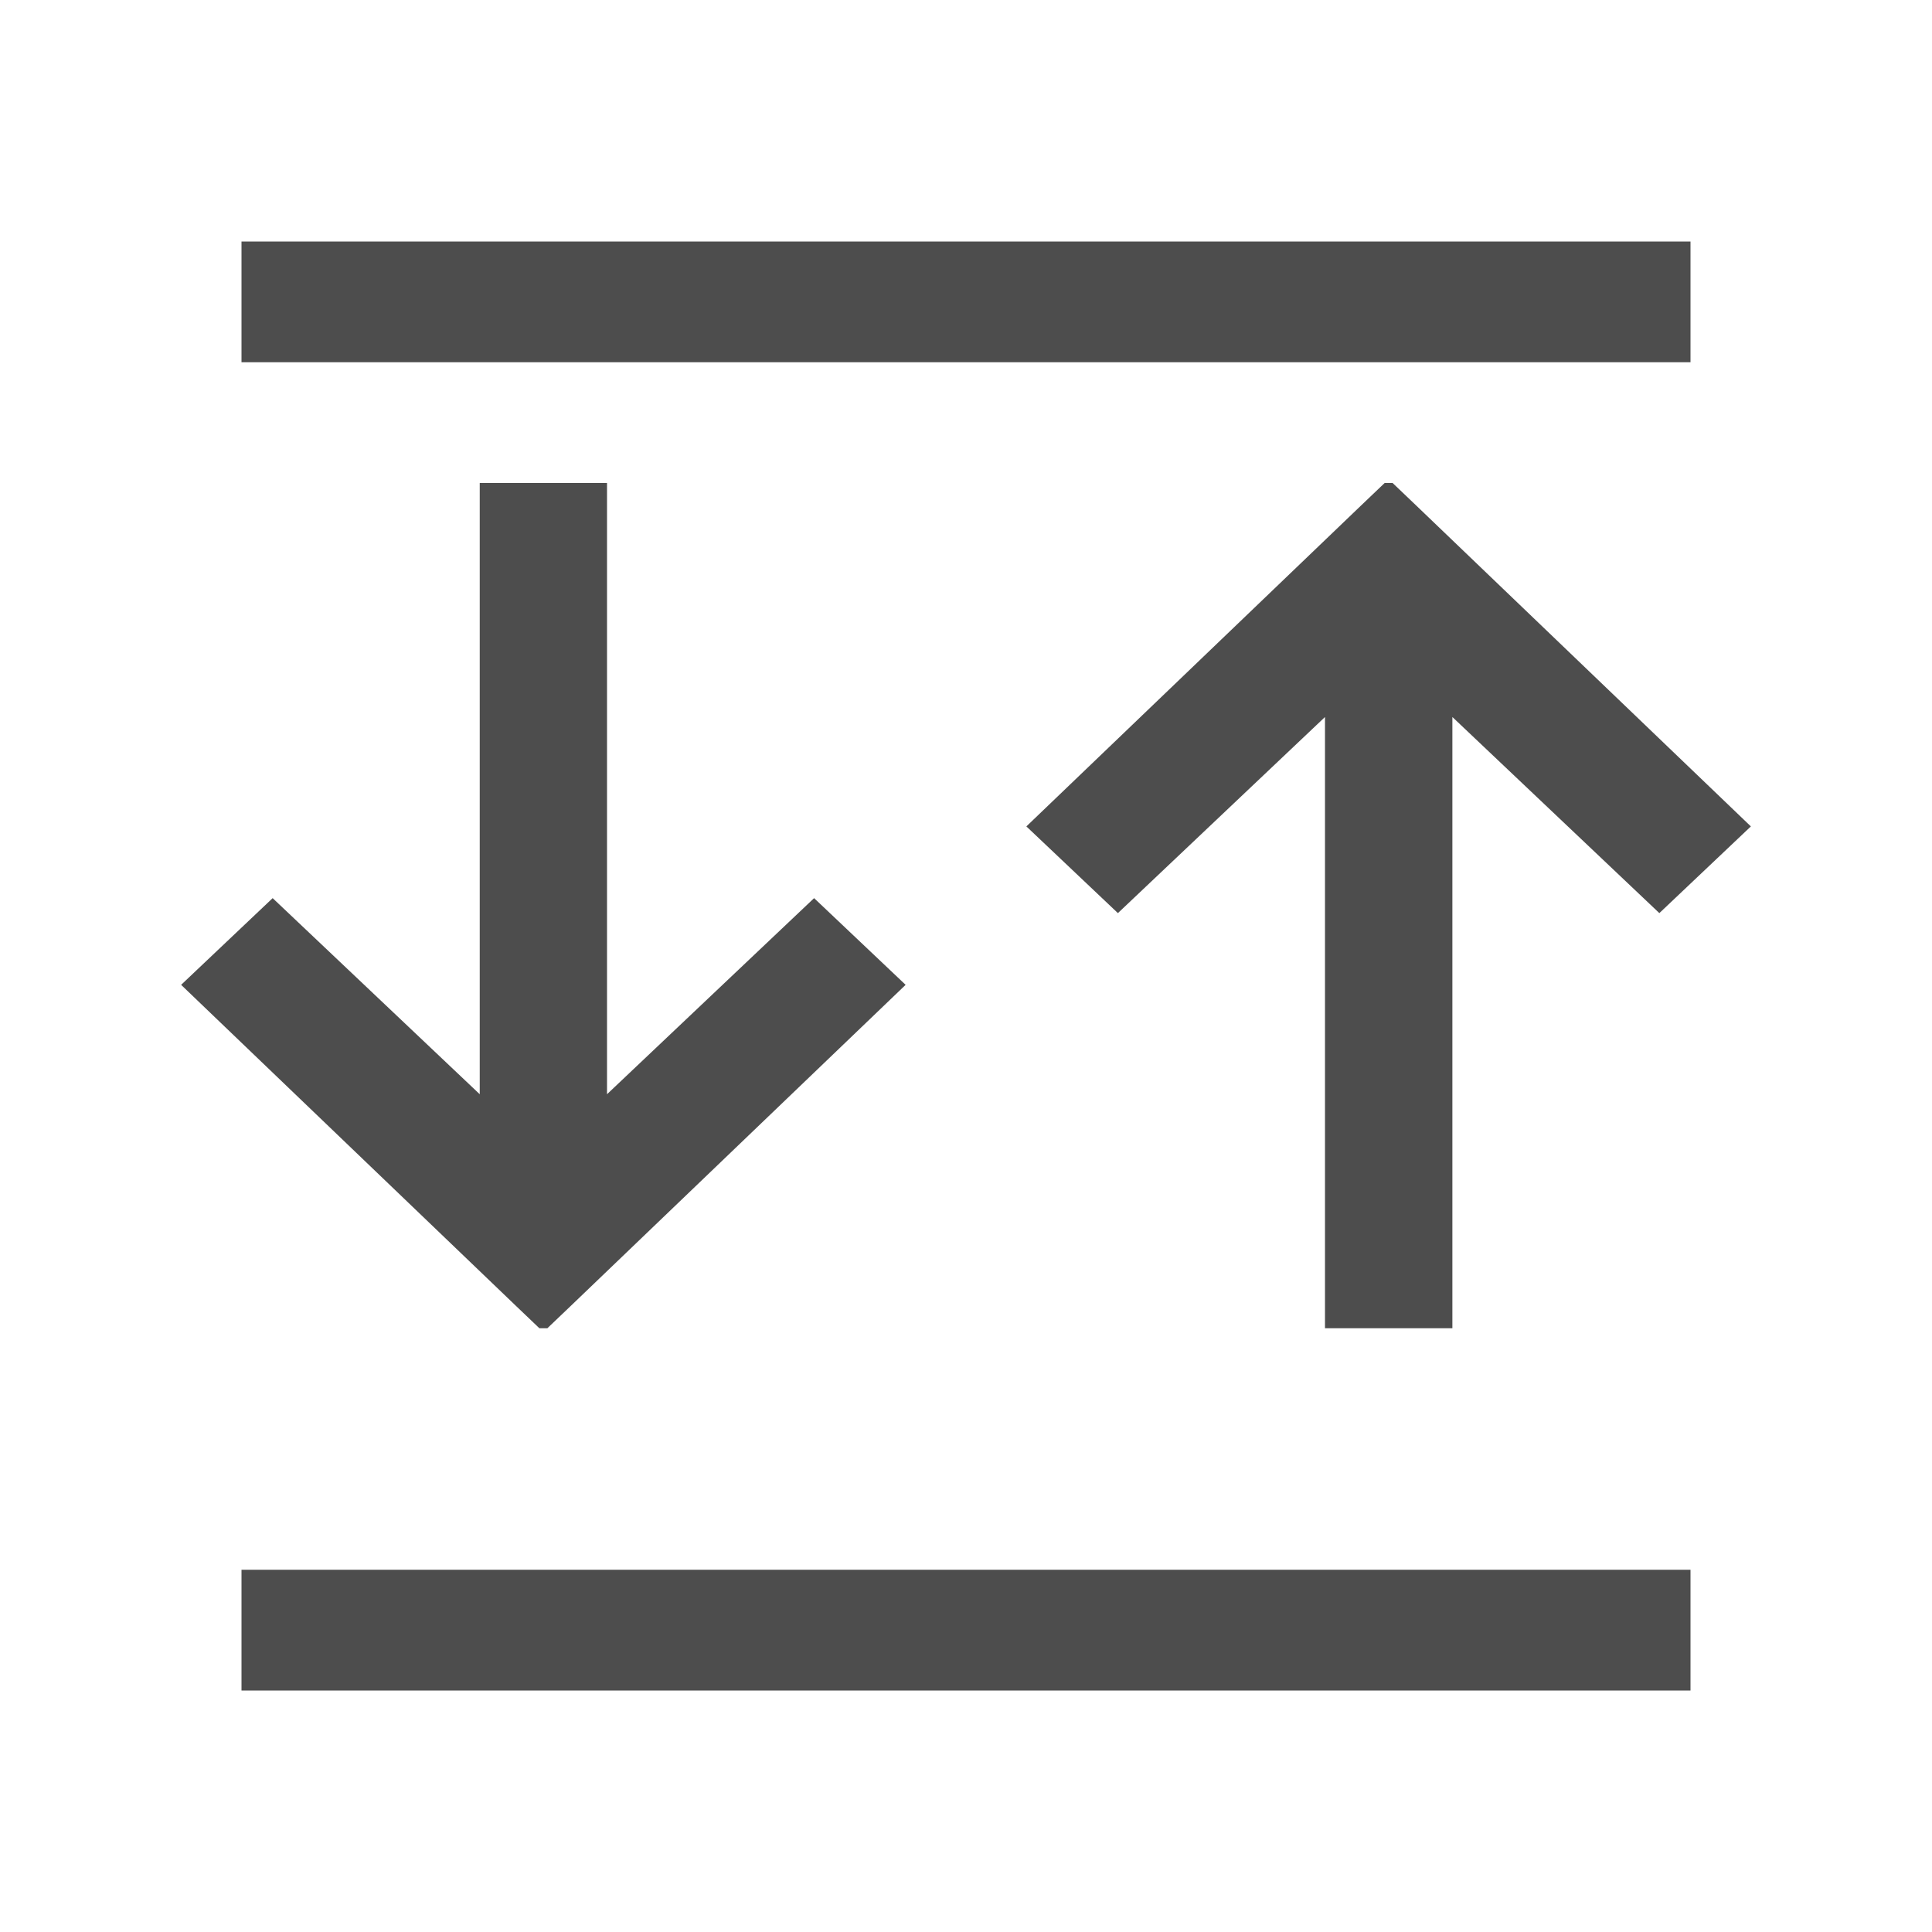 <?xml version="1.0" encoding="UTF-8" standalone="no"?>
<svg
   xmlns:dc="http://purl.org/dc/elements/1.1/"
   xmlns:cc="http://creativecommons.org/ns#"
   xmlns:rdf="http://www.w3.org/1999/02/22-rdf-syntax-ns#"
   xmlns:svg="http://www.w3.org/2000/svg"
   xmlns="http://www.w3.org/2000/svg"
   xmlns:sodipodi="http://sodipodi.sourceforge.net/DTD/sodipodi-0.dtd"
   xmlns:inkscape="http://www.inkscape.org/namespaces/inkscape"
   viewBox="0 0 16 16"
   version="1.1"
   id="svg6"
   sodipodi:docname="sc_reverseorder.svg"
   inkscape:version="0.92.4 (unknown)"
   inkscape:export-filename="/home/rizmut/Dokumen/Rizmut/Github/tmp/breeze/cmd/sc_reverseorder.png"
   inkscape:export-xdpi="96"
   inkscape:export-ydpi="96">
  <defs
     id="defs10" />
  <sodipodi:namedview
     pagecolor="#ffffff"
     bordercolor="#666666"
     borderopacity="1"
     objecttolerance="10"
     gridtolerance="10"
     guidetolerance="10"
     inkscape:pageopacity="0"
     inkscape:pageshadow="2"
     inkscape:window-width="1360"
     inkscape:window-height="714"
     id="namedview8"
     showgrid="true"
     inkscape:zoom="20.85965"
     inkscape:cx="7.410452"
     inkscape:cy="5.8646489"
     inkscape:window-x="0"
     inkscape:window-y="28"
     inkscape:window-maximized="1"
     inkscape:current-layer="svg6">
    <inkscape:grid
       type="xygrid"
       id="grid822" />
  </sodipodi:namedview>
  <path
     d="M 2,2 V 3 H 14 V 2 Z M 3.973,4 V 9.062 L 2.258,7.438 1.5,8.156 4.27,10.812 4.467,11 h 0.066 L 4.73,10.812 7.5,8.156 6.742,7.438 5.027,9.062 V 4 Z M 11.467,4 11.27,4.188 8.5,6.844 9.258,7.562 10.973,5.938 V 11 h 1.055 V 5.938 L 13.742,7.562 14.5,6.844 11.73,4.188 11.533,4 Z M 2,13 v 1 h 12 v -1 z"
     id="path2"
     inkscape:connector-curvature="0"
     style="fill:#4d4d4d"
     sodipodi:nodetypes="cccccccccccccccccccccccccccccccccccc" />
</svg>
